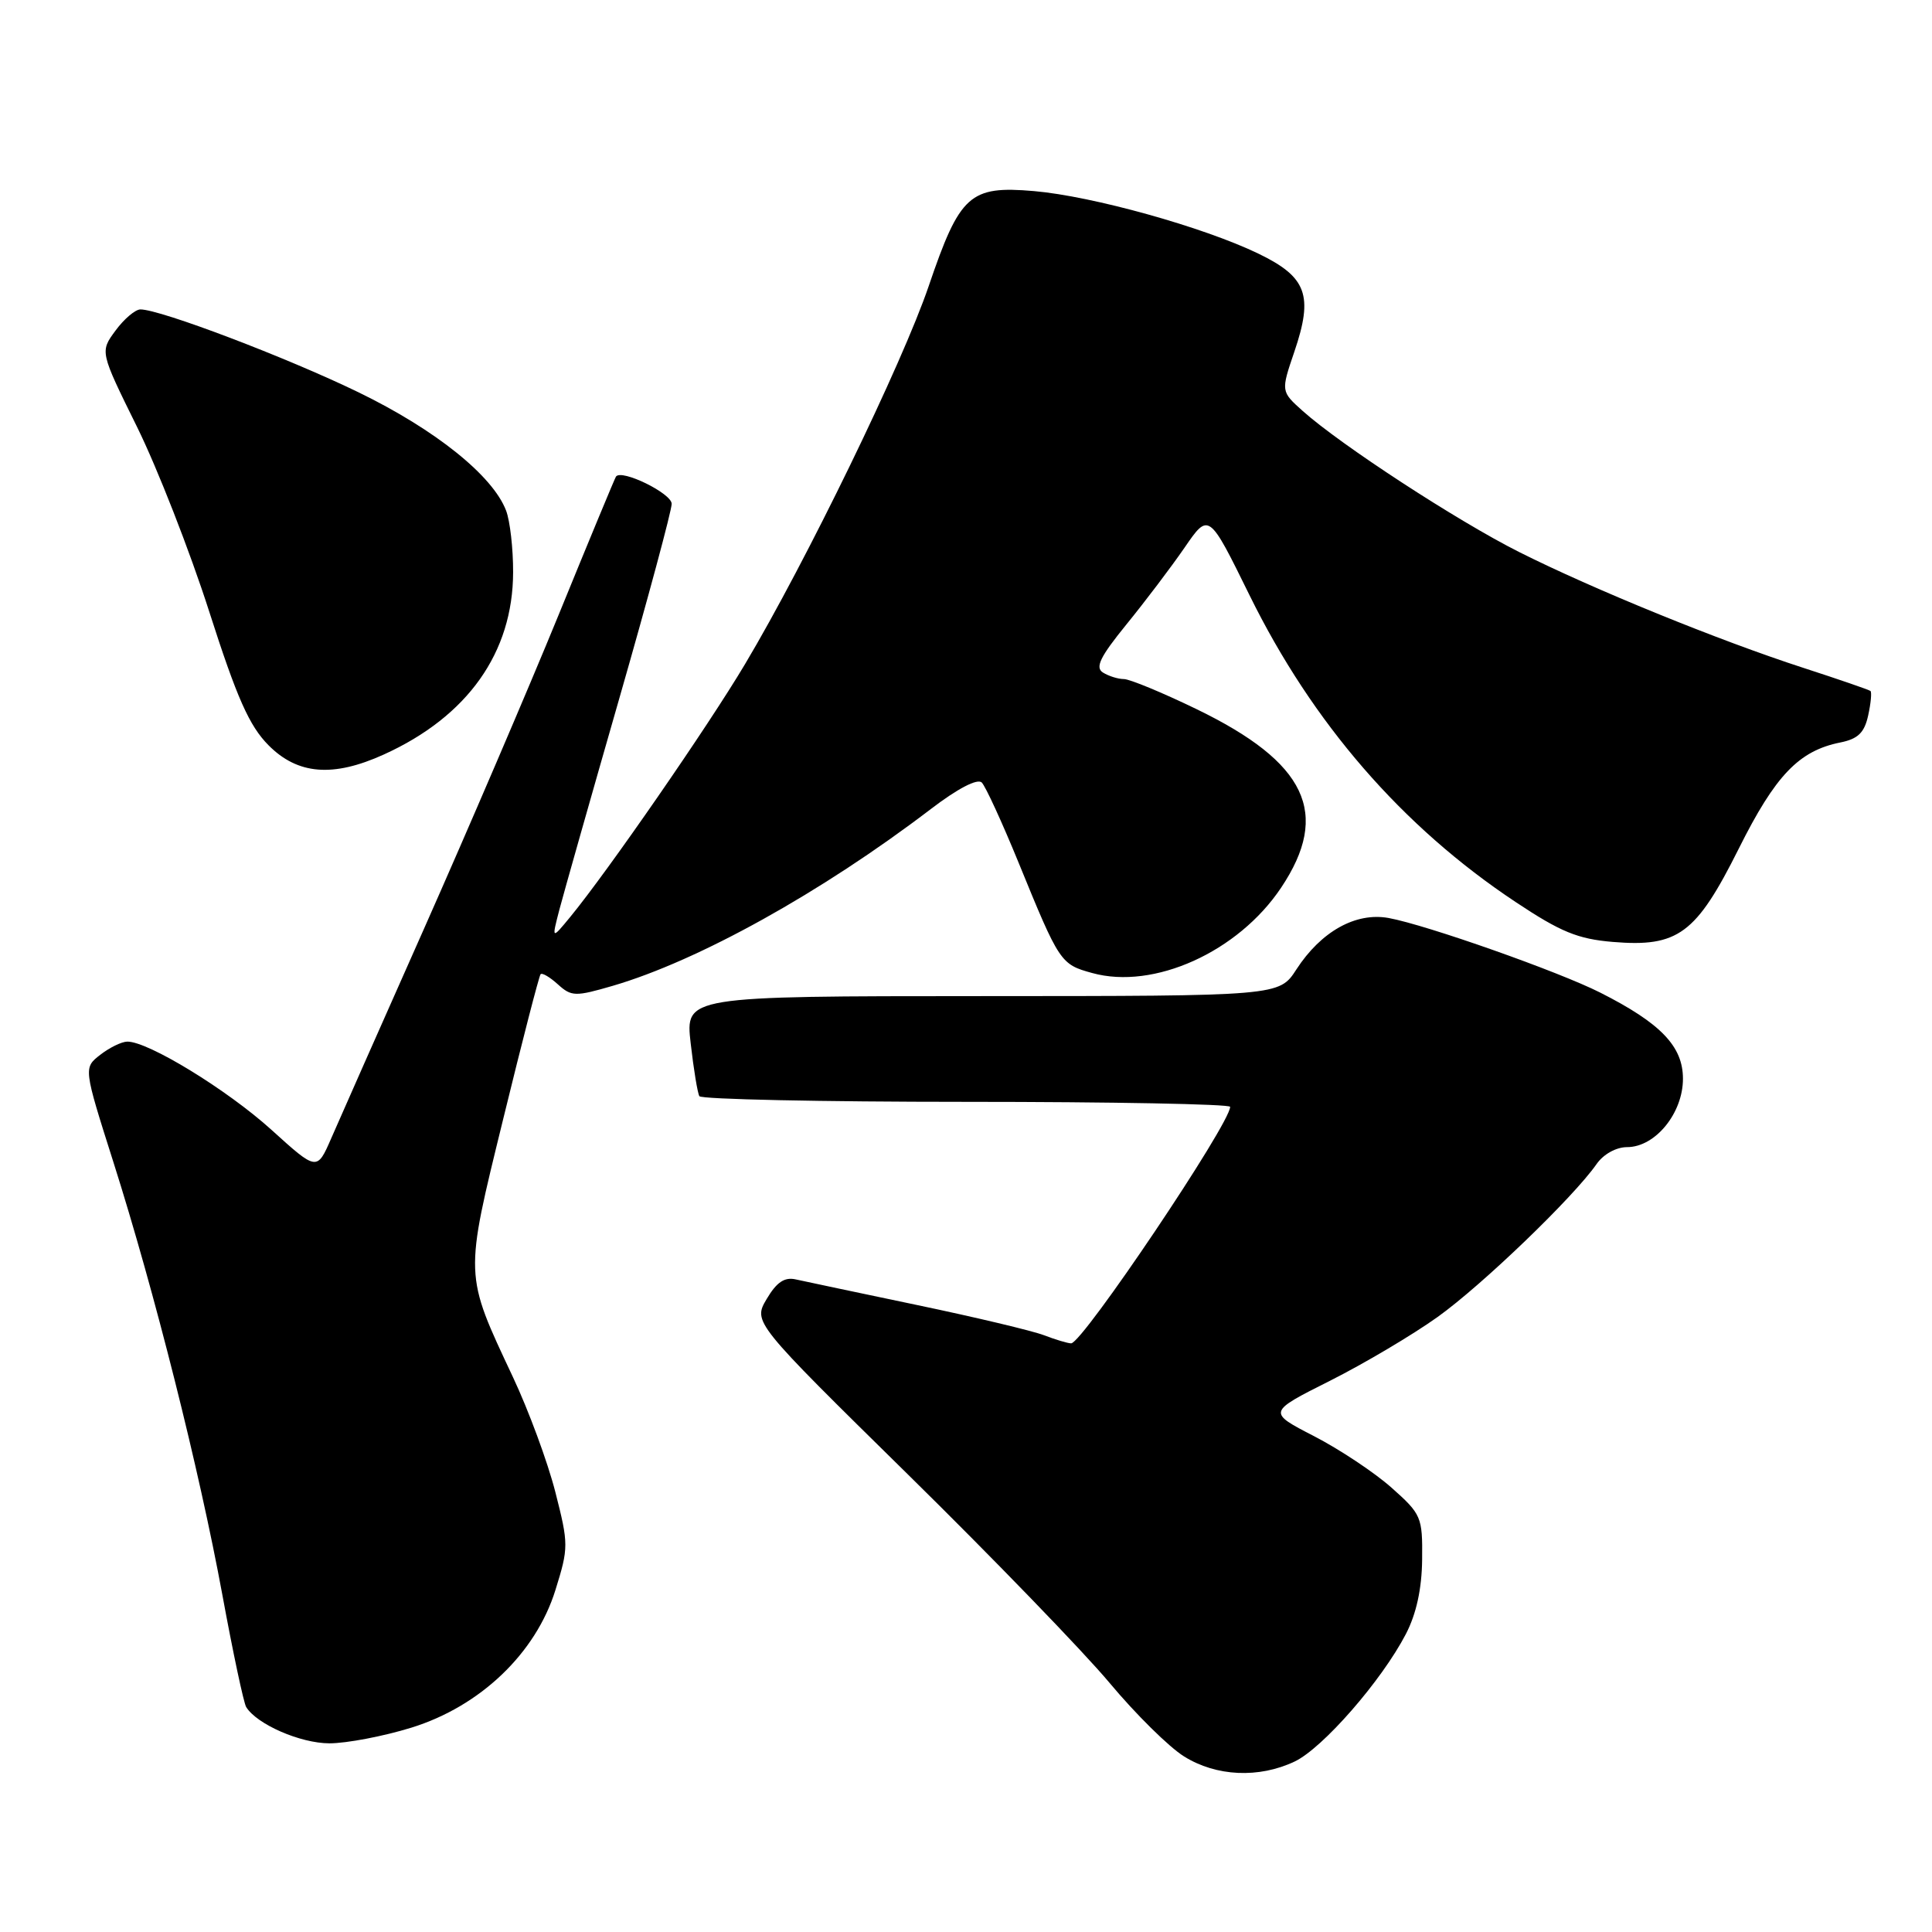 <?xml version="1.0" encoding="UTF-8" standalone="no"?>
<!DOCTYPE svg PUBLIC "-//W3C//DTD SVG 1.1//EN" "http://www.w3.org/Graphics/SVG/1.1/DTD/svg11.dtd" >
<svg xmlns="http://www.w3.org/2000/svg" xmlns:xlink="http://www.w3.org/1999/xlink" version="1.1" viewBox="0 0 256 256">
 <g >
 <path fill="currentColor"
d=" M 171.55 233.41 C 175.27 231.64 183.07 222.71 186.29 216.51 C 187.67 213.85 188.40 210.53 188.44 206.64 C 188.50 201.00 188.34 200.64 184.39 197.13 C 182.13 195.12 177.51 192.05 174.12 190.30 C 167.95 187.12 167.95 187.12 176.23 182.96 C 180.78 180.67 187.20 176.86 190.50 174.50 C 196.41 170.27 208.49 158.64 211.55 154.25 C 212.46 152.94 214.15 152.00 215.60 152.00 C 219.33 152.00 223.00 147.51 223.00 142.94 C 223.00 138.64 220.07 135.59 212.05 131.53 C 206.54 128.74 188.99 122.55 184.00 121.64 C 179.64 120.85 175.05 123.42 171.78 128.45 C 169.50 131.98 169.50 131.98 130.15 131.99 C 90.80 132.00 90.80 132.00 91.52 138.25 C 91.91 141.69 92.43 144.84 92.67 145.25 C 92.92 145.66 108.84 146.00 128.06 146.00 C 147.28 146.00 163.00 146.30 163.00 146.66 C 163.00 148.90 143.43 178.00 141.93 178.00 C 141.49 178.00 139.86 177.51 138.32 176.92 C 136.77 176.33 129.20 174.53 121.50 172.92 C 113.80 171.31 106.58 169.78 105.45 169.53 C 103.95 169.19 102.91 169.89 101.59 172.12 C 99.78 175.19 99.78 175.19 120.27 195.34 C 131.55 206.43 143.59 218.88 147.03 223.00 C 150.47 227.12 154.91 231.51 156.90 232.74 C 161.16 235.40 166.81 235.66 171.55 233.41 Z  M 54.49 228.93 C 63.62 226.11 70.99 219.08 73.60 210.68 C 75.35 205.06 75.35 204.62 73.58 197.68 C 72.57 193.73 70.05 186.90 67.98 182.50 C 61.49 168.67 61.51 169.35 66.70 148.18 C 69.21 137.91 71.43 129.32 71.63 129.09 C 71.83 128.86 72.86 129.47 73.92 130.43 C 75.72 132.06 76.23 132.07 81.18 130.63 C 92.52 127.32 108.87 118.24 123.33 107.21 C 126.90 104.48 129.52 103.12 130.09 103.69 C 130.59 104.19 132.79 108.98 134.97 114.31 C 140.38 127.56 140.53 127.78 144.72 128.93 C 152.88 131.19 164.06 126.14 169.75 117.63 C 176.34 107.78 173.14 101.03 158.54 93.96 C 154.04 91.78 149.71 89.99 148.93 89.98 C 148.14 89.98 146.89 89.58 146.14 89.11 C 145.08 88.44 145.78 87.02 149.25 82.75 C 151.71 79.73 155.18 75.15 156.95 72.58 C 160.17 67.89 160.17 67.89 165.56 78.85 C 173.90 95.81 185.79 109.53 200.81 119.51 C 206.79 123.49 209.06 124.42 213.70 124.81 C 222.35 125.53 224.74 123.76 230.39 112.46 C 235.25 102.73 238.36 99.48 243.86 98.38 C 246.19 97.91 247.04 97.09 247.54 94.81 C 247.90 93.19 248.03 91.73 247.85 91.56 C 247.66 91.40 243.68 90.03 239.00 88.51 C 227.77 84.87 211.07 78.06 201.28 73.14 C 193.09 69.02 177.63 58.94 172.61 54.45 C 169.72 51.86 169.72 51.86 171.51 46.60 C 174.05 39.13 173.16 36.71 166.75 33.61 C 159.44 30.08 144.75 25.99 137.00 25.32 C 128.50 24.59 127.19 25.77 123.06 37.90 C 119.58 48.14 106.79 74.46 98.72 88.00 C 93.80 96.27 80.53 115.45 75.56 121.50 C 73.09 124.50 73.09 124.50 74.13 120.50 C 74.71 118.30 78.29 105.67 82.09 92.44 C 85.89 79.20 89.00 67.65 89.00 66.76 C 89.00 65.37 82.35 62.12 81.62 63.15 C 81.48 63.34 78.05 71.60 74.01 81.50 C 69.96 91.40 61.95 110.07 56.21 123.00 C 50.47 135.93 44.92 148.45 43.89 150.83 C 42.00 155.17 42.00 155.17 35.96 149.70 C 30.09 144.39 19.61 137.98 16.86 138.02 C 16.11 138.03 14.50 138.82 13.28 139.77 C 11.06 141.50 11.06 141.50 15.03 154.00 C 20.46 171.09 26.41 194.73 29.47 211.36 C 30.87 218.98 32.29 225.65 32.62 226.19 C 34.03 228.48 39.79 230.99 43.64 231.00 C 45.92 231.00 50.80 230.07 54.49 228.93 Z  M 50.85 99.98 C 61.97 94.94 67.97 86.47 67.99 75.82 C 68.00 72.69 67.58 69.02 67.06 67.66 C 65.30 63.03 57.69 56.93 47.50 51.98 C 37.98 47.36 21.24 41.00 18.61 41.00 C 17.93 41.00 16.44 42.26 15.31 43.80 C 13.24 46.60 13.24 46.60 18.15 56.55 C 20.85 62.02 25.15 73.03 27.71 81.00 C 31.39 92.49 33.03 96.18 35.58 98.75 C 39.45 102.65 44.13 103.03 50.85 99.98 Z "/>
</g>
</svg>
